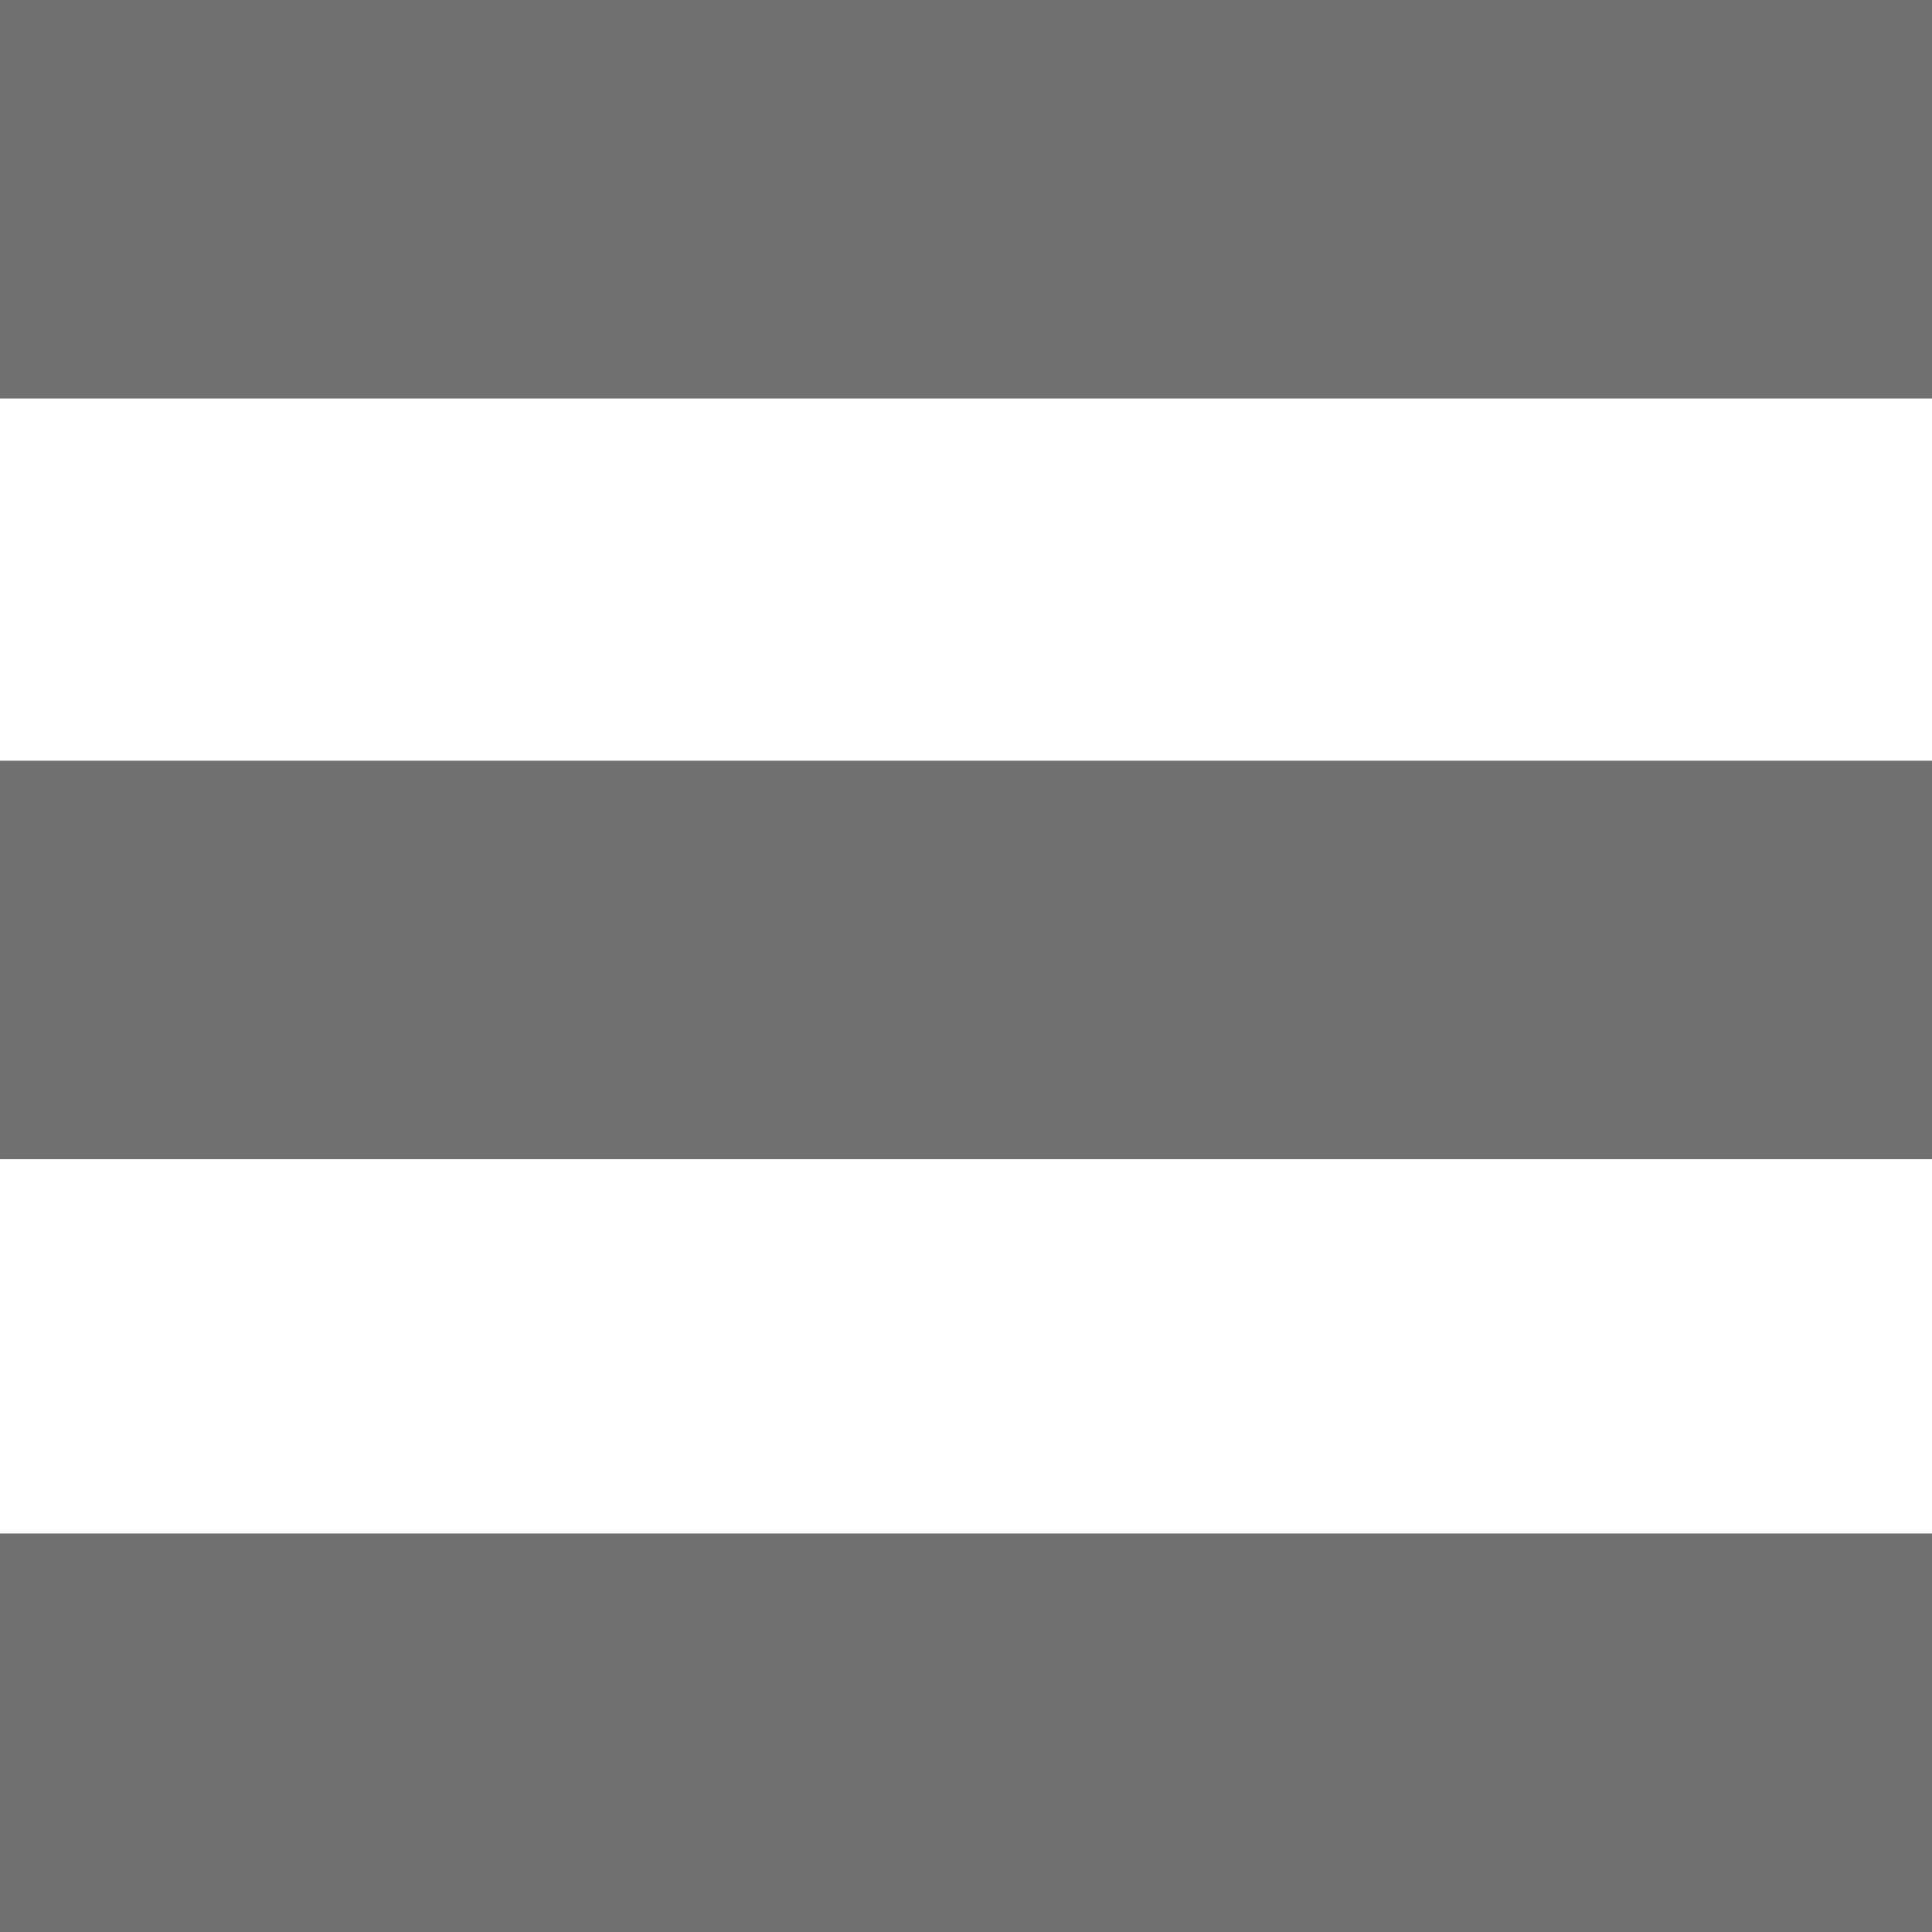<?xml version="1.0" encoding="utf-8"?>
<!-- Generator: Adobe Illustrator 23.0.1, SVG Export Plug-In . SVG Version: 6.00 Build 0)  -->
<svg version="1.1" id="Layer_1" xmlns="http://www.w3.org/2000/svg" xmlns:xlink="http://www.w3.org/1999/xlink" x="0px" y="0px"
	 viewBox="0 0 16 16" style="enable-background:new 0 0 16 16;" xml:space="preserve">
<style type="text/css">
	.st0{fill:#707070;}
</style>
<g id="start-list--gray" transform="translate(-450 -2419)">
	<g id="Group_658" transform="translate(450 2419)">
		<rect id="Rectangle_726" y="0" class="st0" width="16" height="3.3"/>
		<rect id="Rectangle_729" y="12.7" class="st0" width="16" height="3.3"/>
		<rect id="Rectangle_730" y="6.3" class="st0" width="16" height="3.3"/>
	</g>
</g>
</svg>
